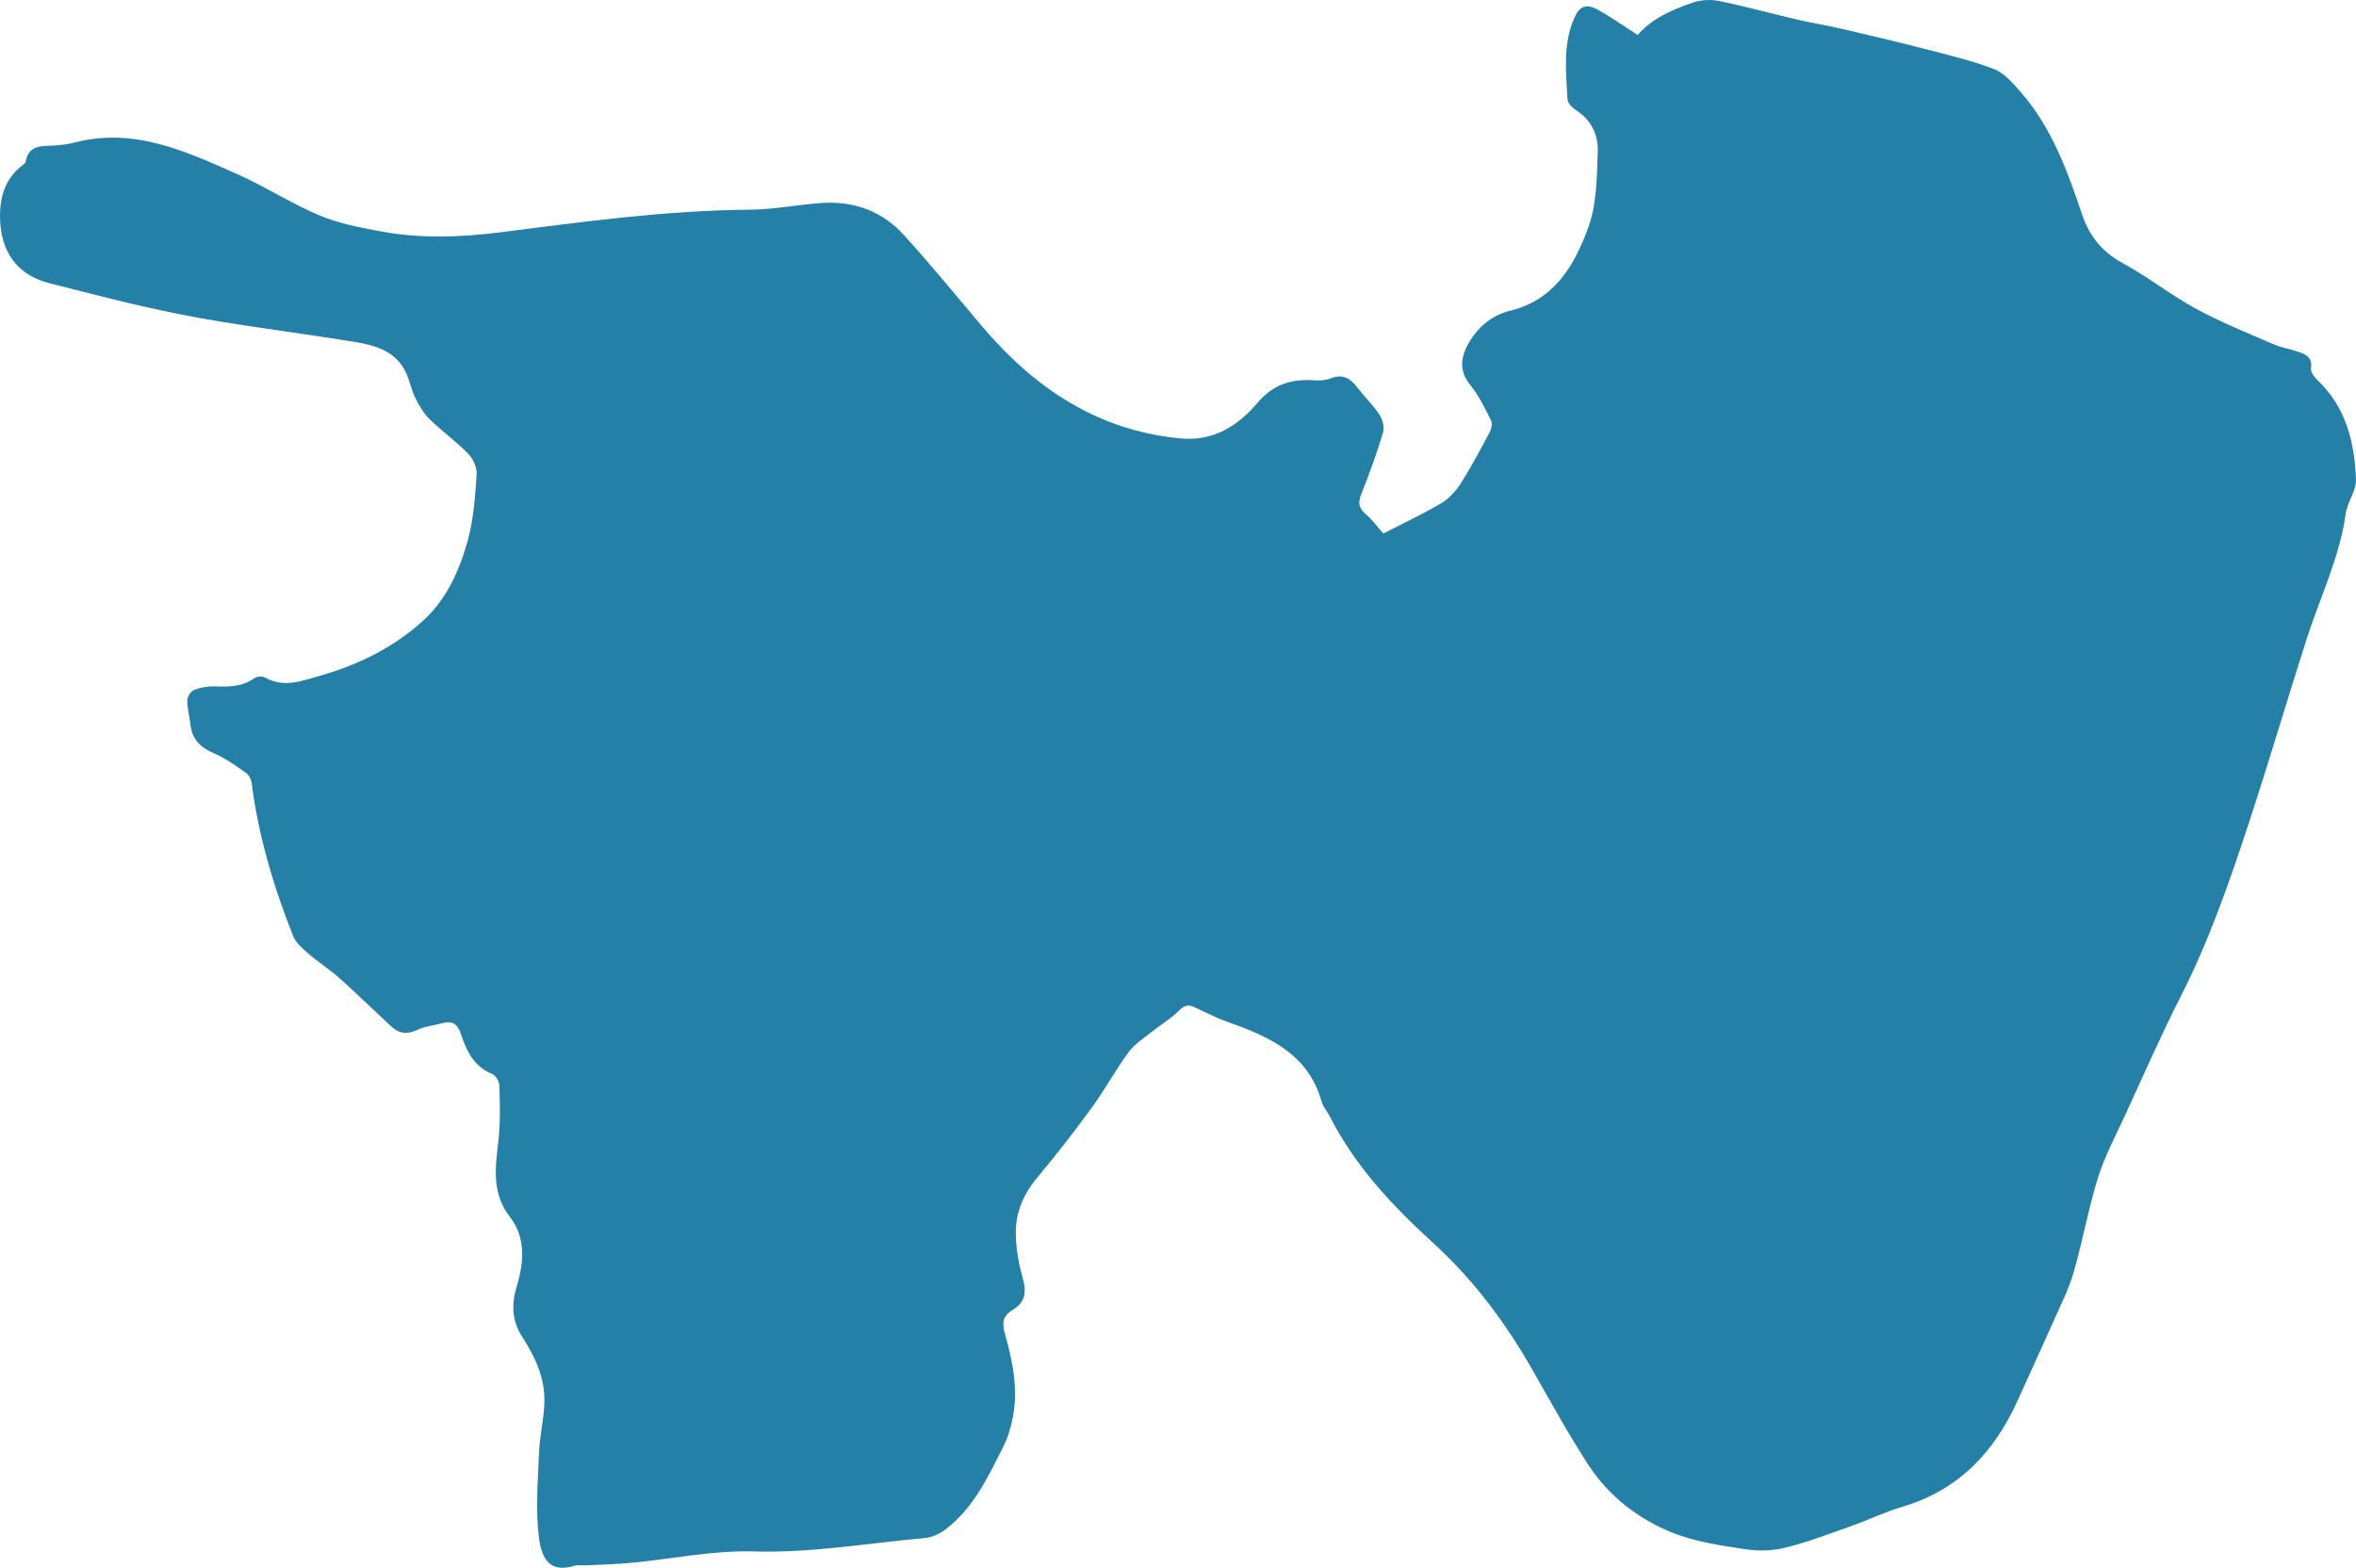 <?xml version="1.0" encoding="UTF-8" standalone="no"?>
<!-- Generator: Adobe Illustrator 27.2.0, SVG Export Plug-In . SVG Version: 6.00 Build 0)  -->

<svg
   version="1.1"
   id="Layer_0_xA0_Image_00000038389615069206660790000018400452041656489123_"
   x="0px"
   y="0px"
   viewBox="0 0 473.214 314.926"
   xml:space="preserve"
   sodipodi:docname="n_uppercase.svg"
   width="473.214"
   height="314.926"
   inkscape:version="1.4 (e7c3feb1, 2024-10-09)"
   xmlns:inkscape="http://www.inkscape.org/namespaces/inkscape"
   xmlns:sodipodi="http://sodipodi.sourceforge.net/DTD/sodipodi-0.dtd"
   xmlns="http://www.w3.org/2000/svg"
   xmlns:svg="http://www.w3.org/2000/svg"><defs
   id="defs1" /><sodipodi:namedview
   id="namedview1"
   pagecolor="#ffffff"
   bordercolor="#000000"
   borderopacity="0.25"
   inkscape:showpageshadow="2"
   inkscape:pageopacity="0.0"
   inkscape:pagecheckerboard="0"
   inkscape:deskcolor="#d1d1d1"
   inkscape:zoom="0.039334342"
   inkscape:cx="279.65385"
   inkscape:cy="63.557692"
   inkscape:window-width="1120"
   inkscape:window-height="402"
   inkscape:window-x="0"
   inkscape:window-y="25"
   inkscape:window-maximized="0"
   inkscape:current-layer="Layer_0_xA0_Image_00000038389615069206660790000018400452041656489123_" />
<g
   id="g1"
   style="fill:#2480a7;fill-opacity:1"
   transform="translate(-80.919,-257.67)">
	<path
   d="m 358.76,364.84 c 3.89,-2 7.89,-3.86 11.67,-6.1 1.58,-0.94 2.95,-2.5 3.96,-4.08 2.09,-3.29 3.92,-6.76 5.76,-10.21 0.35,-0.65 0.55,-1.73 0.25,-2.32 -1.23,-2.43 -2.41,-4.97 -4.12,-7.05 -2.16,-2.62 -2.05,-5.21 -0.71,-7.86 1.82,-3.56 4.81,-6.19 8.63,-7.12 8.99,-2.18 12.98,-9.19 15.73,-16.72 1.72,-4.7 1.72,-10.12 1.91,-15.24 0.12,-3.28 -1.25,-6.32 -4.3,-8.29 -0.77,-0.5 -1.74,-1.43 -1.78,-2.2 -0.27,-5.52 -0.99,-11.12 1.39,-16.42 1.05,-2.34 2.33,-2.9 4.67,-1.62 2.74,1.5 5.3,3.34 8.03,5.09 2.78,-3.23 6.8,-5.03 10.94,-6.47 1.65,-0.58 3.68,-0.72 5.39,-0.37 5.28,1.08 10.47,2.53 15.72,3.75 2.82,0.66 5.7,1.09 8.52,1.75 5.49,1.27 10.97,2.56 16.43,3.97 4.89,1.27 9.85,2.41 14.55,4.2 2.09,0.8 3.84,2.87 5.4,4.65 6.16,7.06 9.34,15.7 12.24,24.38 1.53,4.58 4.07,7.69 8.3,10 5.03,2.74 9.57,6.36 14.6,9.1 5.01,2.72 10.33,4.87 15.57,7.14 1.66,0.72 3.52,0.99 5.24,1.6 1.46,0.51 2.66,1.19 2.34,3.24 -0.11,0.72 0.67,1.78 1.32,2.4 5.71,5.43 7.43,12.48 7.72,19.91 0.09,2.27 -1.74,4.55 -2.07,6.91 -1.22,8.85 -5.17,16.81 -7.85,25.19 -3.95,12.35 -7.61,24.8 -11.66,37.12 -3.9,11.85 -7.99,23.63 -13.69,34.8 -3.96,7.76 -7.44,15.77 -11.09,23.7 -1.91,4.15 -4.11,8.23 -5.46,12.56 -1.95,6.24 -3.07,12.73 -4.89,19.02 -0.98,3.39 -2.62,6.6 -4.06,9.85 -2.32,5.24 -4.75,10.44 -7.09,15.68 -4.71,10.54 -11.95,18.25 -23.36,21.6 -3.5,1.03 -6.81,2.65 -10.26,3.87 -4.38,1.55 -8.74,3.22 -13.24,4.33 -2.57,0.64 -5.46,0.68 -8.09,0.27 -4.73,-0.72 -9.6,-1.42 -14.03,-3.13 -7.17,-2.77 -13.24,-7.45 -17.46,-13.97 -3.97,-6.13 -7.49,-12.56 -11.11,-18.91 -5.44,-9.52 -11.86,-18.14 -20.06,-25.6 -8.11,-7.38 -15.65,-15.44 -20.7,-25.42 -0.49,-0.96 -1.3,-1.81 -1.58,-2.82 -2.72,-9.73 -10.68,-13.15 -19.09,-16.13 -2.27,-0.8 -4.41,-1.96 -6.61,-2.94 -1.21,-0.54 -2,-0.23 -3,0.78 -1.61,1.62 -3.65,2.81 -5.45,4.25 -1.6,1.28 -3.44,2.44 -4.62,4.05 -2.65,3.61 -4.8,7.58 -7.43,11.19 -3.52,4.83 -7.2,9.56 -11.03,14.15 -2.75,3.3 -4.28,7.03 -4.21,11.2 0.05,3.1 0.66,6.25 1.49,9.24 0.75,2.69 0.18,4.65 -2.09,6 -2.05,1.21 -2.18,2.64 -1.58,4.79 1.54,5.46 2.7,11.02 1.6,16.72 -0.39,2.02 -0.97,4.07 -1.89,5.9 -3.06,6.09 -5.98,12.34 -11.57,16.64 -1.19,0.92 -2.79,1.66 -4.27,1.79 -11.41,1.02 -22.69,3.02 -34.28,2.68 -8.15,-0.24 -16.34,1.5 -24.53,2.28 -3.14,0.3 -6.29,0.37 -9.44,0.53 -0.66,0.03 -1.38,-0.14 -1.99,0.05 -4.81,1.47 -6.64,-0.97 -7.23,-5.68 -0.7,-5.61 -0.2,-11.4 0.03,-17.1 0.14,-3.47 1.04,-6.92 1.08,-10.38 0.05,-4.71 -1.96,-8.93 -4.46,-12.8 -2.14,-3.31 -2.18,-6.59 -1.08,-10.23 1.44,-4.75 1.82,-9.71 -1.37,-13.83 -3.78,-4.88 -2.93,-10.07 -2.32,-15.48 0.4,-3.61 0.29,-7.28 0.19,-10.92 -0.02,-0.82 -0.74,-2.05 -1.45,-2.34 -3.66,-1.49 -5.17,-4.63 -6.26,-7.96 -0.68,-2.09 -1.7,-2.8 -3.76,-2.24 -1.67,0.45 -3.48,0.6 -5.01,1.33 -2.03,0.96 -3.69,0.77 -5.25,-0.68 -3.46,-3.21 -6.83,-6.52 -10.35,-9.66 -1.97,-1.76 -4.24,-3.2 -6.24,-4.93 -1.2,-1.04 -2.58,-2.2 -3.13,-3.6 -3.92,-9.92 -6.96,-20.1 -8.32,-30.73 -0.09,-0.73 -0.57,-1.63 -1.15,-2.03 -2.04,-1.42 -4.1,-2.94 -6.37,-3.9 -2.73,-1.15 -4.44,-2.79 -4.77,-5.77 -0.19,-1.65 -0.65,-3.28 -0.64,-4.92 0.01,-0.72 0.75,-1.82 1.42,-2.08 1.29,-0.5 2.77,-0.74 4.16,-0.7 2.79,0.1 5.46,0.11 7.88,-1.63 0.51,-0.37 1.62,-0.46 2.15,-0.15 3.81,2.2 7.62,0.61 11.14,-0.38 7.75,-2.19 15,-5.81 20.9,-11.3 4.55,-4.23 7.13,-10.07 8.74,-16.04 1.14,-4.21 1.43,-8.69 1.73,-13.07 0.09,-1.35 -0.69,-3.12 -1.66,-4.12 -2.43,-2.49 -5.3,-4.56 -7.8,-6.99 -1.19,-1.16 -2.09,-2.71 -2.84,-4.23 -0.77,-1.55 -1.09,-3.31 -1.8,-4.9 -2.07,-4.66 -6.42,-5.74 -10.81,-6.45 -8.85,-1.43 -17.75,-2.58 -26.61,-4.02 -5.38,-0.88 -10.73,-1.96 -16.05,-3.17 -6.06,-1.38 -12.07,-3 -18.11,-4.5 -6.67,-1.65 -9.98,-6.43 -10.05,-13.32 -0.04,-4.26 1.13,-7.86 4.63,-10.5 0.2,-0.15 0.47,-0.33 0.51,-0.54 0.61,-3.76 3.58,-3.13 6.12,-3.35 1.24,-0.11 2.5,-0.26 3.7,-0.57 11.94,-3.13 22.37,1.76 32.76,6.37 5.61,2.49 10.82,5.9 16.47,8.27 3.94,1.65 8.28,2.46 12.52,3.24 8,1.46 16,1.14 24.08,0.11 16.57,-2.12 33.13,-4.38 49.9,-4.51 4.88,-0.04 9.75,-1.07 14.64,-1.36 6.32,-0.37 11.91,1.72 16.16,6.39 5.36,5.89 10.41,12.05 15.54,18.14 10.57,12.53 23.28,21.19 40.09,22.78 6.61,0.63 11.56,-2.57 15.44,-7.14 3.28,-3.87 7.02,-4.87 11.65,-4.52 1.05,0.08 2.2,-0.06 3.17,-0.44 2.27,-0.88 3.77,-0.03 5.13,1.74 1.47,1.91 3.24,3.6 4.56,5.59 0.64,0.97 1.03,2.56 0.71,3.62 -1.25,4.13 -2.71,8.21 -4.32,12.22 -0.7,1.73 -0.66,2.86 0.83,4.12 1.29,1.07 2.31,2.52 3.55,3.91 z"
   id="path1"
   style="fill:#2480a7;fill-opacity:1" />
</g>
</svg>
